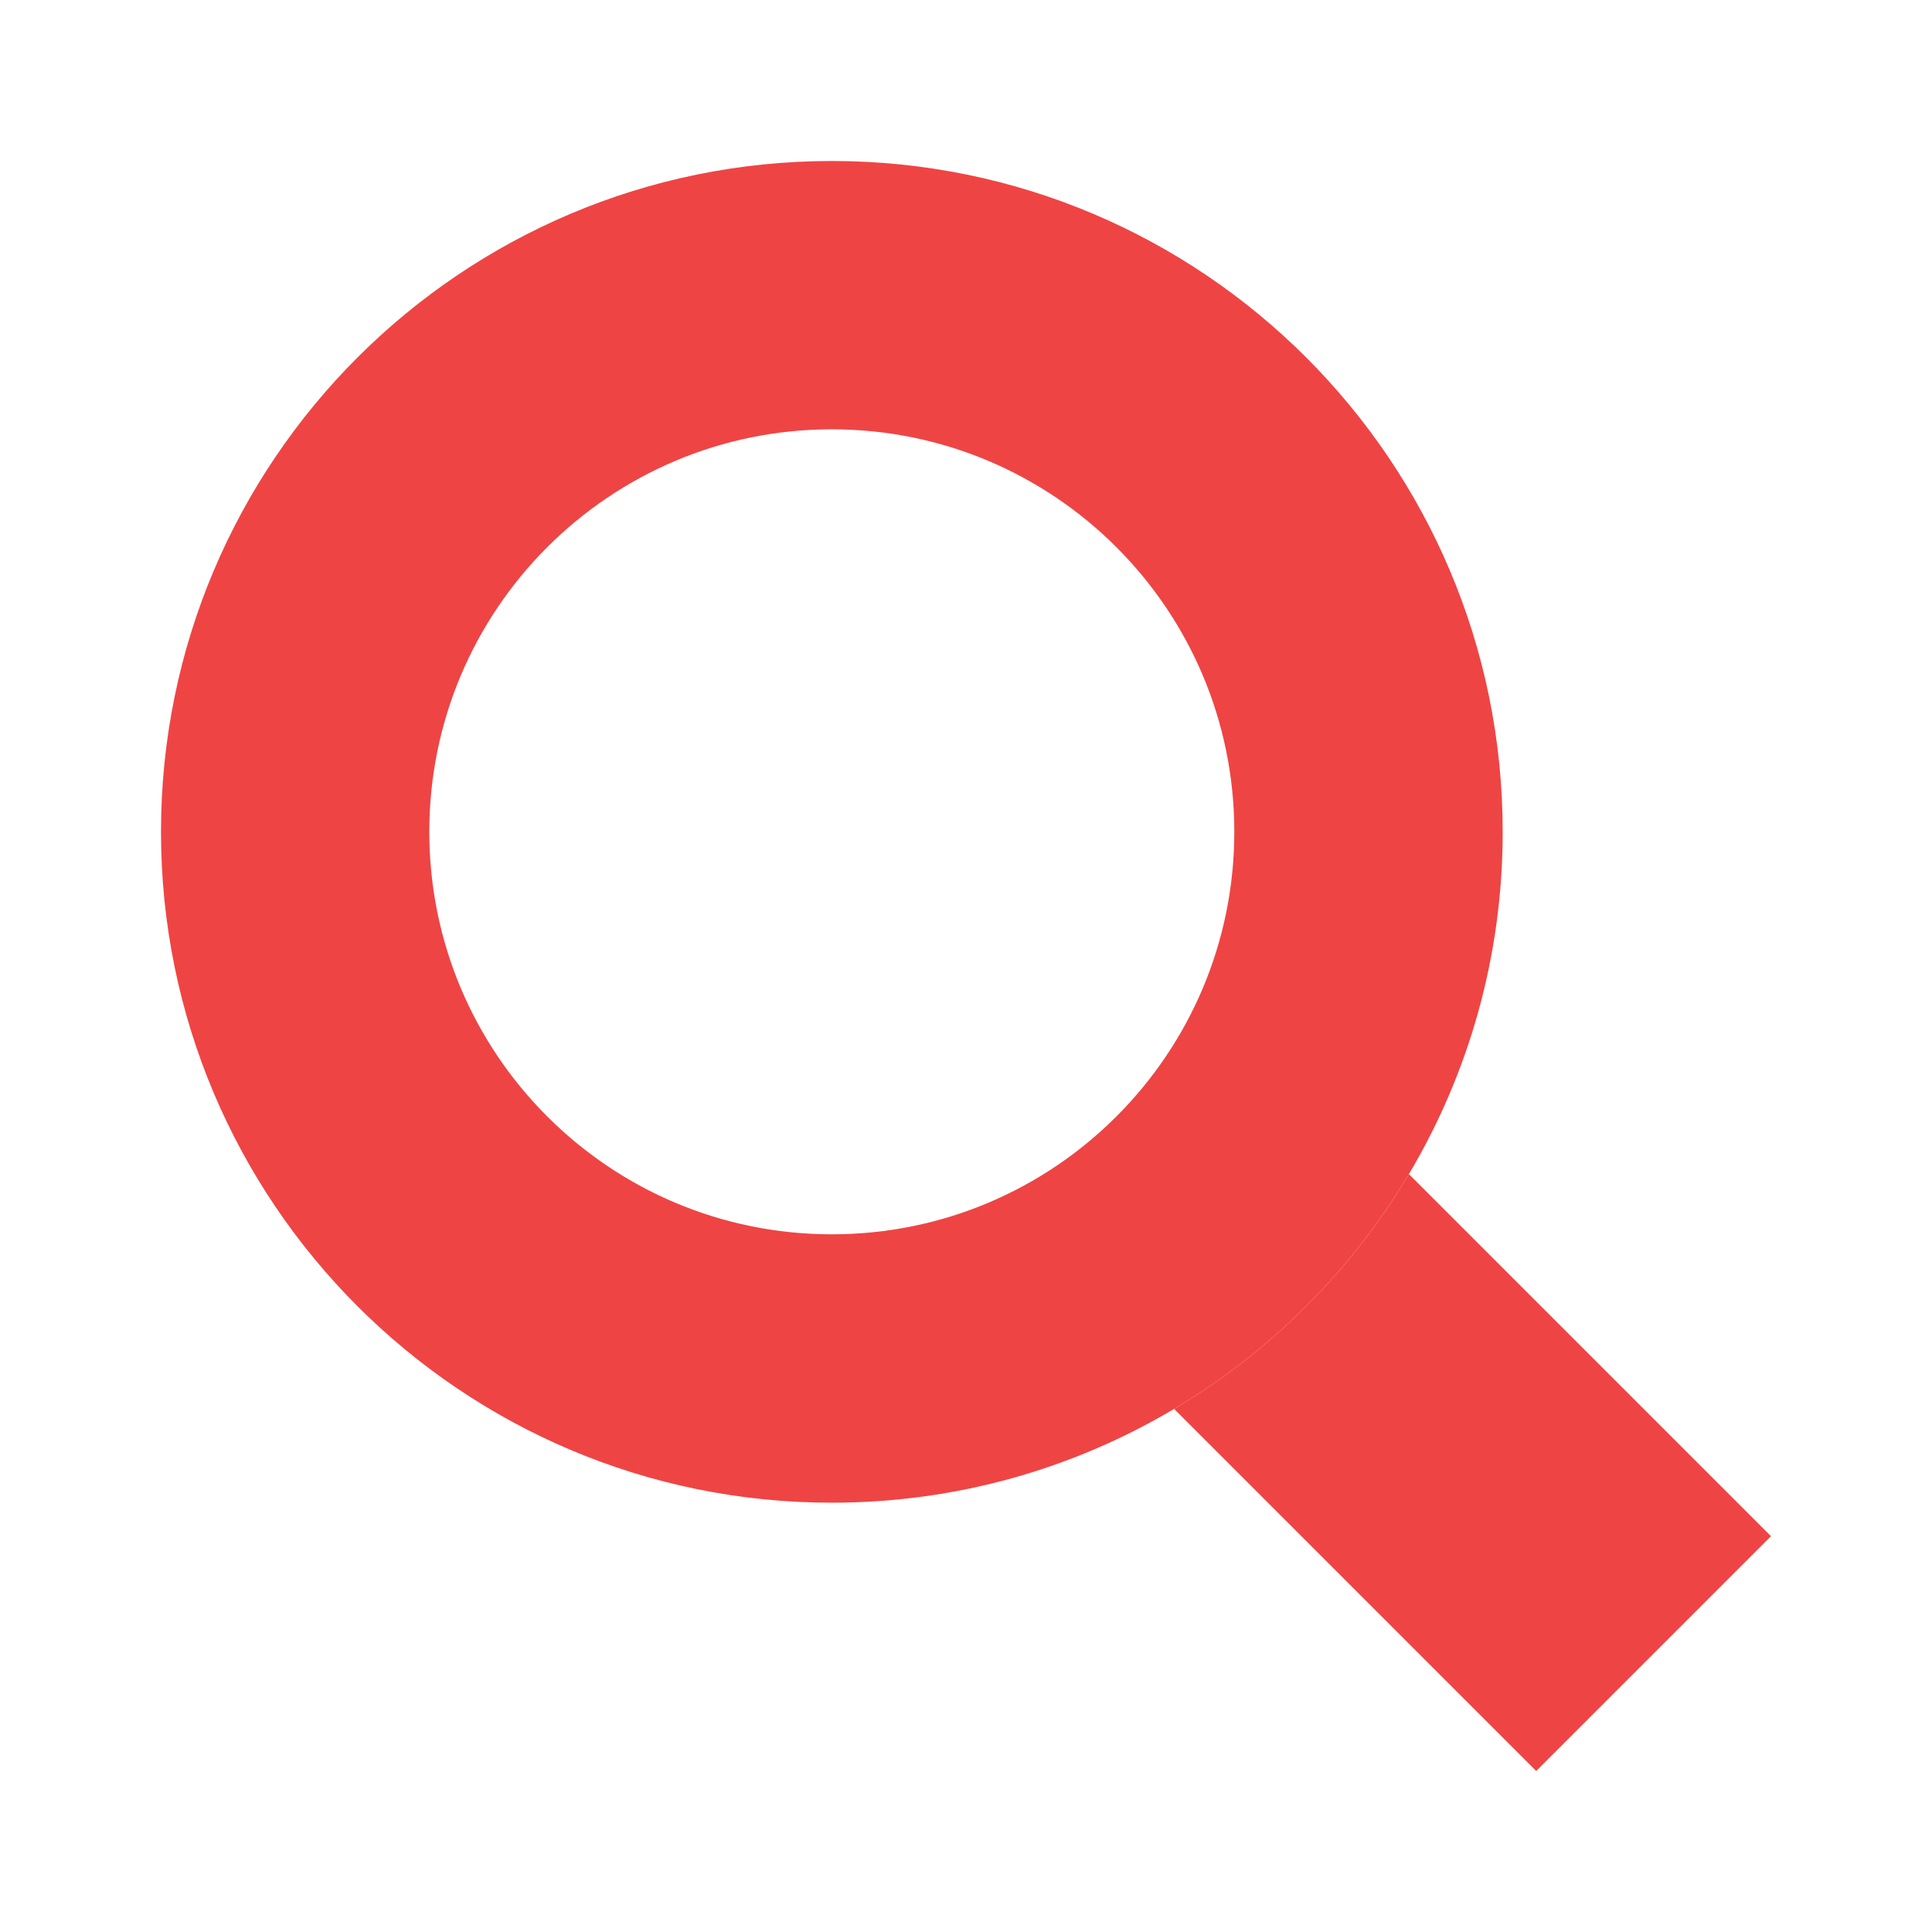 <svg width="24" height="24" viewBox="0 0 24 24" fill="none" xmlns="http://www.w3.org/2000/svg">
<path fill-rule="evenodd" clip-rule="evenodd" d="M17.502 14.585C16.789 15.784 15.784 16.789 14.585 17.502L19.083 22L22 19.083L17.502 14.585Z" fill="#EF4444"/>
<path d="M18.667 10.333C18.667 5.731 14.936 2 10.333 2C5.731 2 2 5.731 2 10.333C2 14.936 5.731 18.667 10.333 18.667C11.886 18.667 13.34 18.242 14.585 17.502C15.784 16.789 16.789 15.784 17.502 14.585C18.242 13.34 18.667 11.886 18.667 10.333ZM5.333 10.333C5.333 7.572 7.572 5.333 10.333 5.333C13.095 5.333 15.333 7.572 15.333 10.333C15.333 13.095 13.095 15.333 10.333 15.333C7.572 15.333 5.333 13.095 5.333 10.333Z" fill="#EF4444"/>
</svg>
